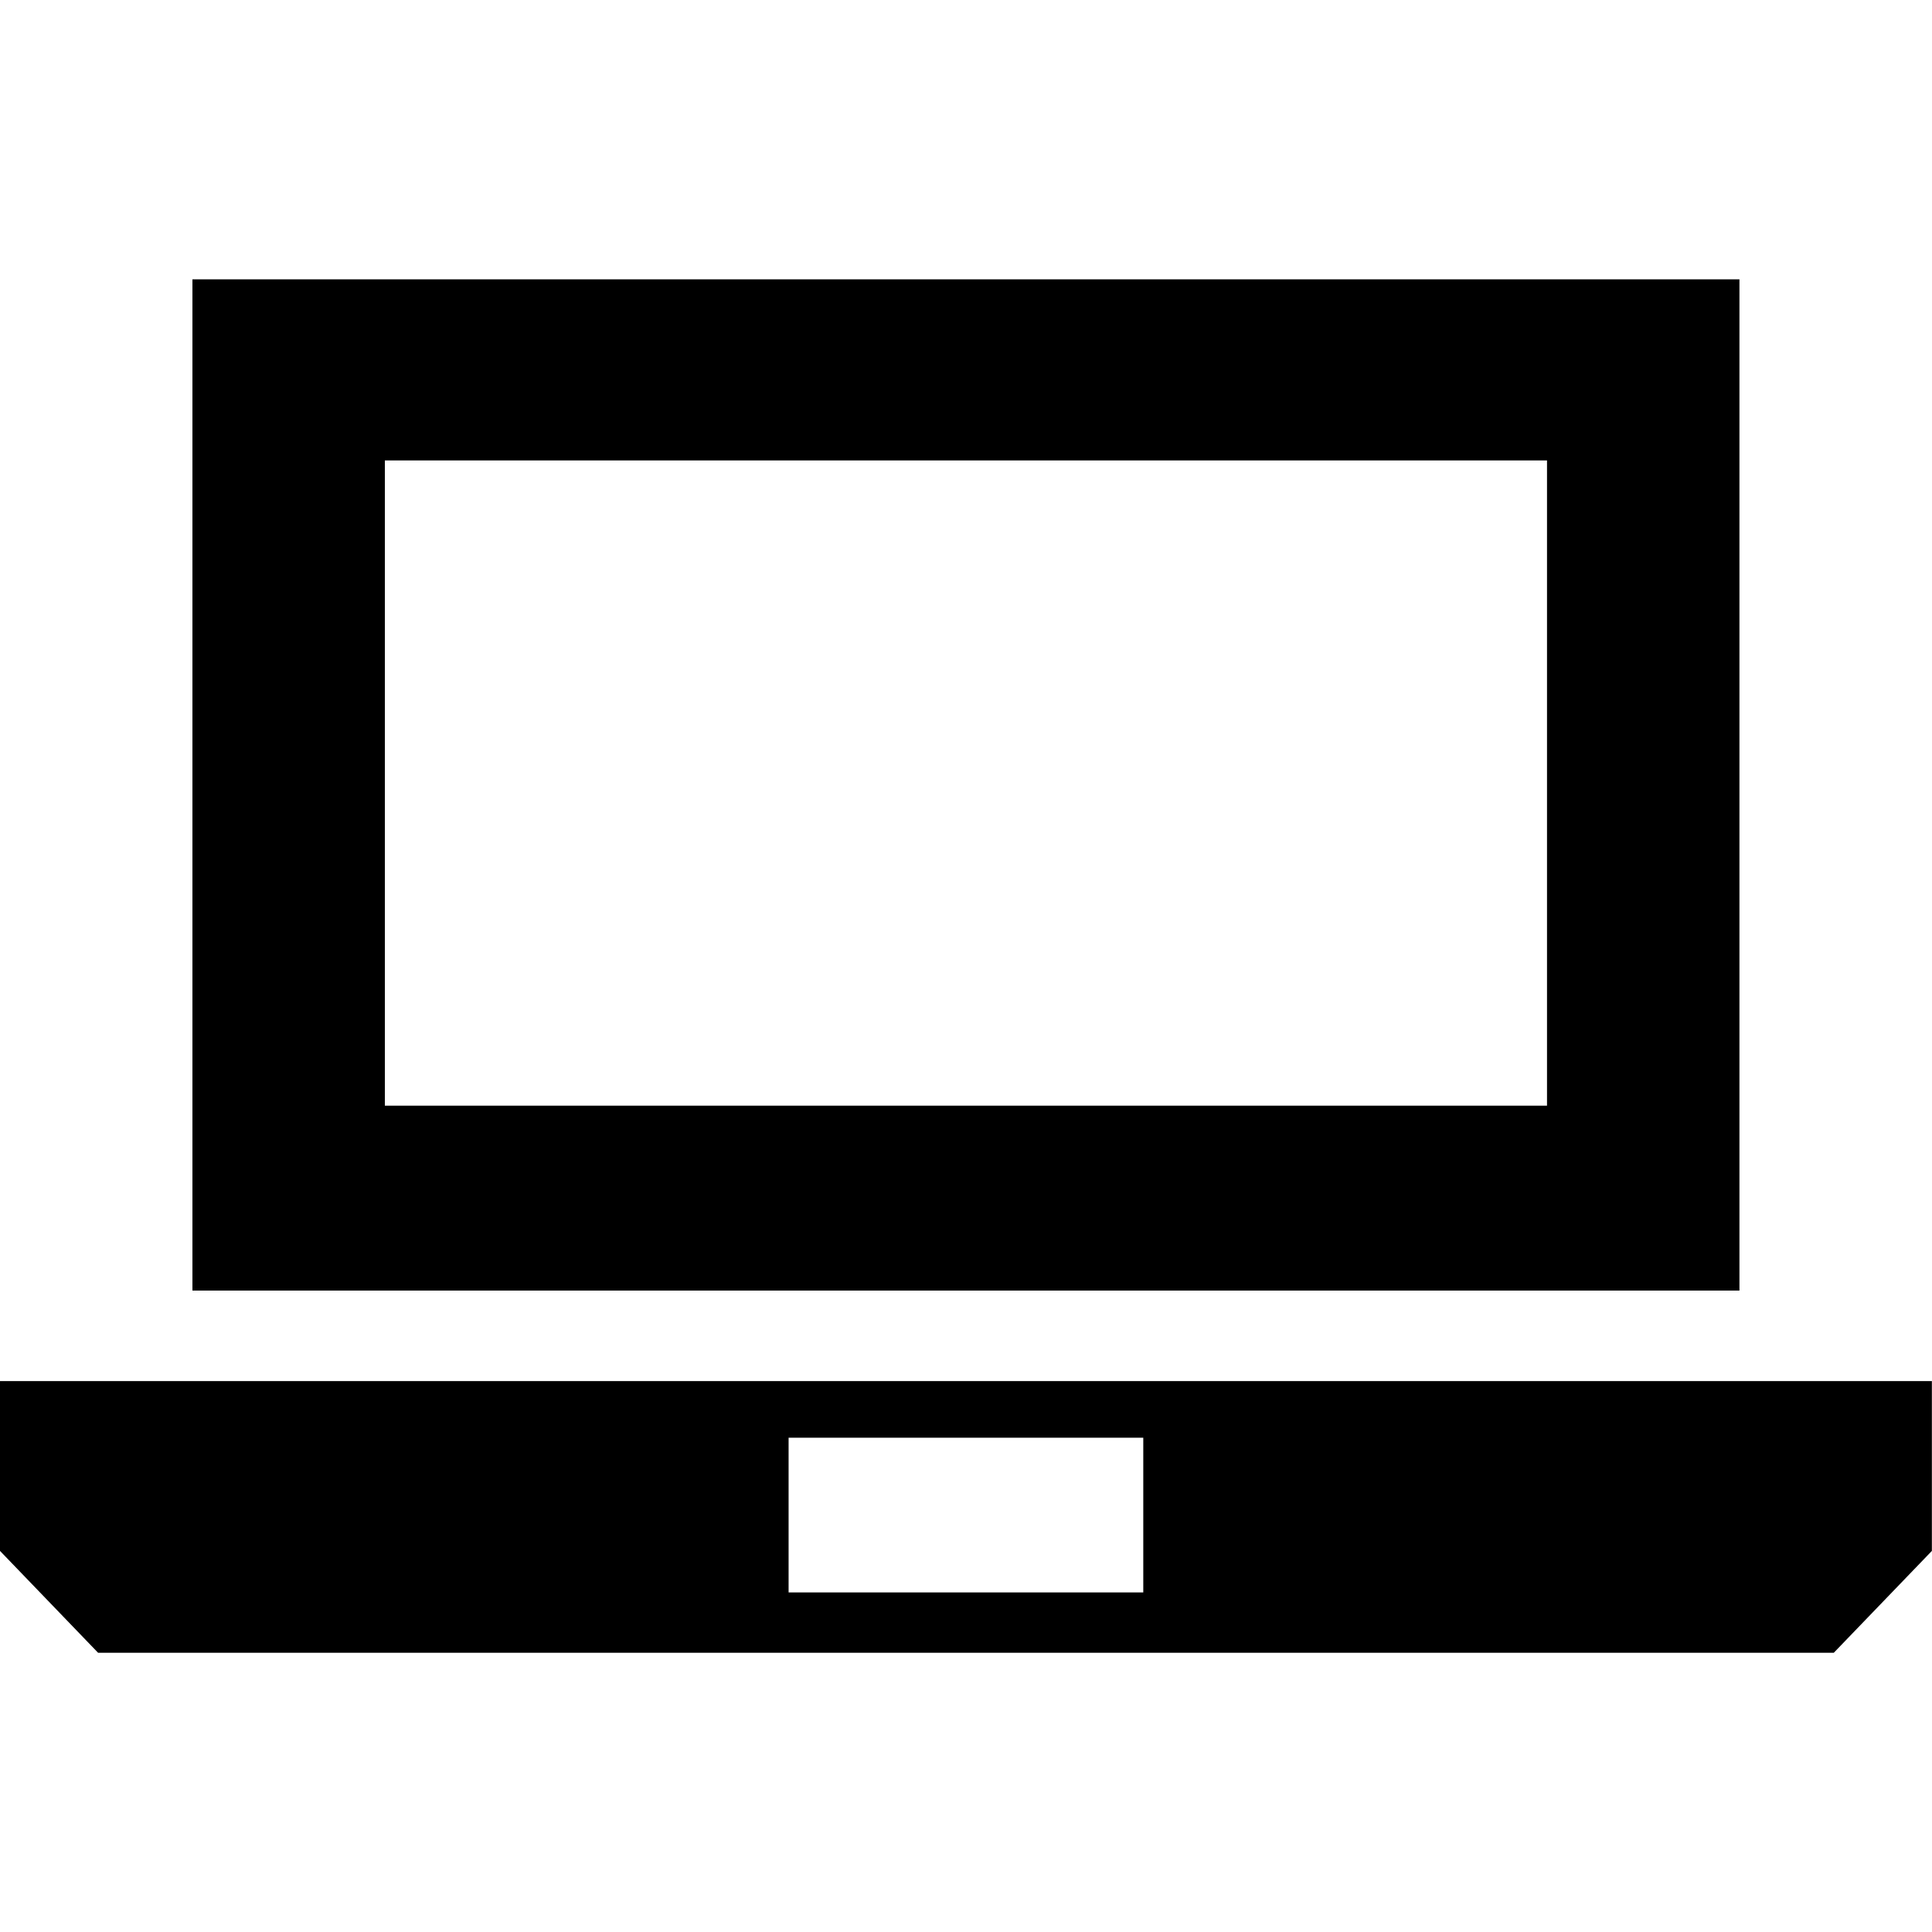 <svg height="1000" width="1000" xmlns="http://www.w3.org/2000/svg"><path d="M0 802.747l0-87.885l999.936 0l0 87.885l-50.778 52.731l-898.38 0zm99.603-134.757l0-523.404l800.73 0l0 523.404l-800.73 0zm99.603-95.697l601.524 0l0-333.963l-601.524 0l0 333.963zm208.971 251.937l183.582 0l0-80.073l-183.582 0l0 80.073z"/></svg>